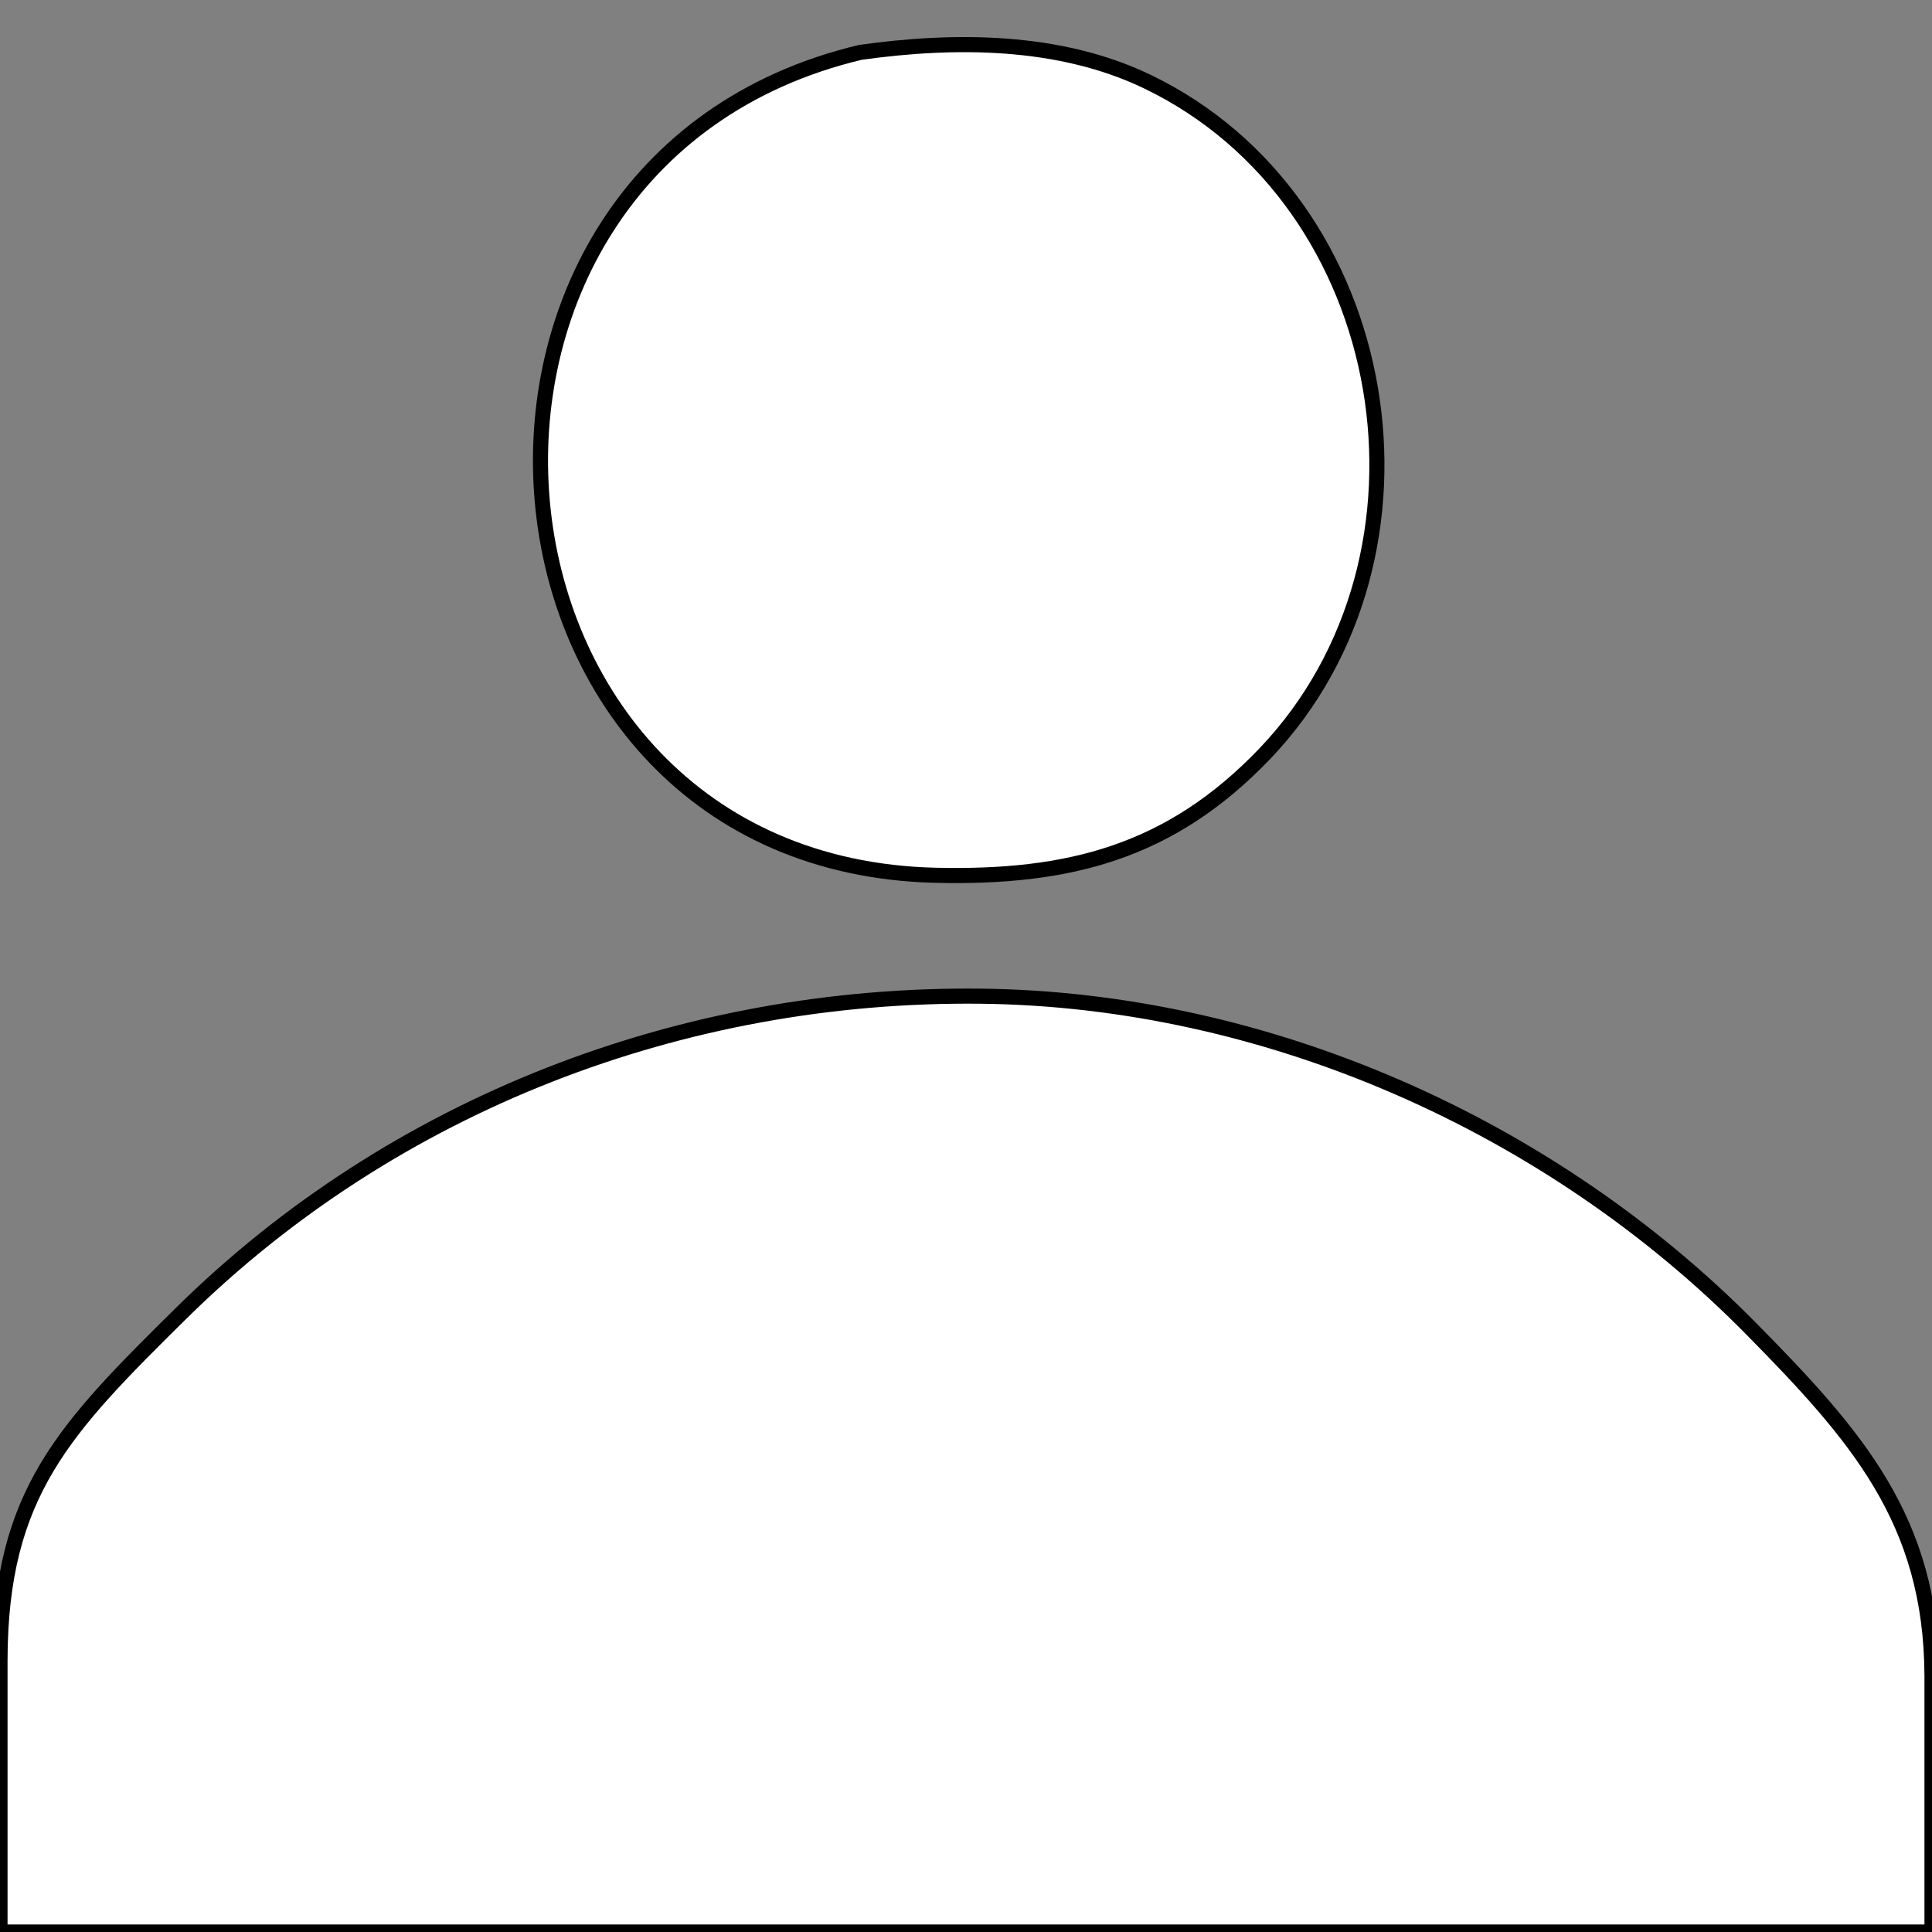 <?xml version="1.0" encoding="UTF-8" standalone="no"?>
<!DOCTYPE svg PUBLIC "-//W3C//DTD SVG 20010904//EN"
              "http://www.w3.org/TR/2001/REC-SVG-20010904/DTD/svg10.dtd">

<svg xmlns="http://www.w3.org/2000/svg" viewBox="0 0 128 128">
  <rect x="0" y="0" width="128" height="128" fill="#808080" stroke="none"/>
  <path id="Auswahl"
        fill="white" stroke="black" stroke-width="1"
        d="M 57.00,3.47C26.10,10.83 30.04,57.25 62.00,57.99
             70.77,58.19 77.54,56.49 83.82,49.91
             96.33,36.78 92.50,13.33 76.00,5.40
             70.19,2.61 63.26,2.59 57.00,3.47 Z
           M 0.00,128.00
           C 0.00,128.00 128.00,128.00 128.00,128.00
             128.00,128.00 128.00,111.00 128.00,111.00
             127.95,100.71 123.01,95.12 115.99,88.00
             102.74,74.58 83.97,66.22 65.00,66.00
             45.28,65.78 26.09,73.11 12.00,87.01
             4.27,94.65 0.02,98.94 0.00,110.00
             0.00,110.00 0.00,128.00 0.00,128.00 Z" />
</svg>
